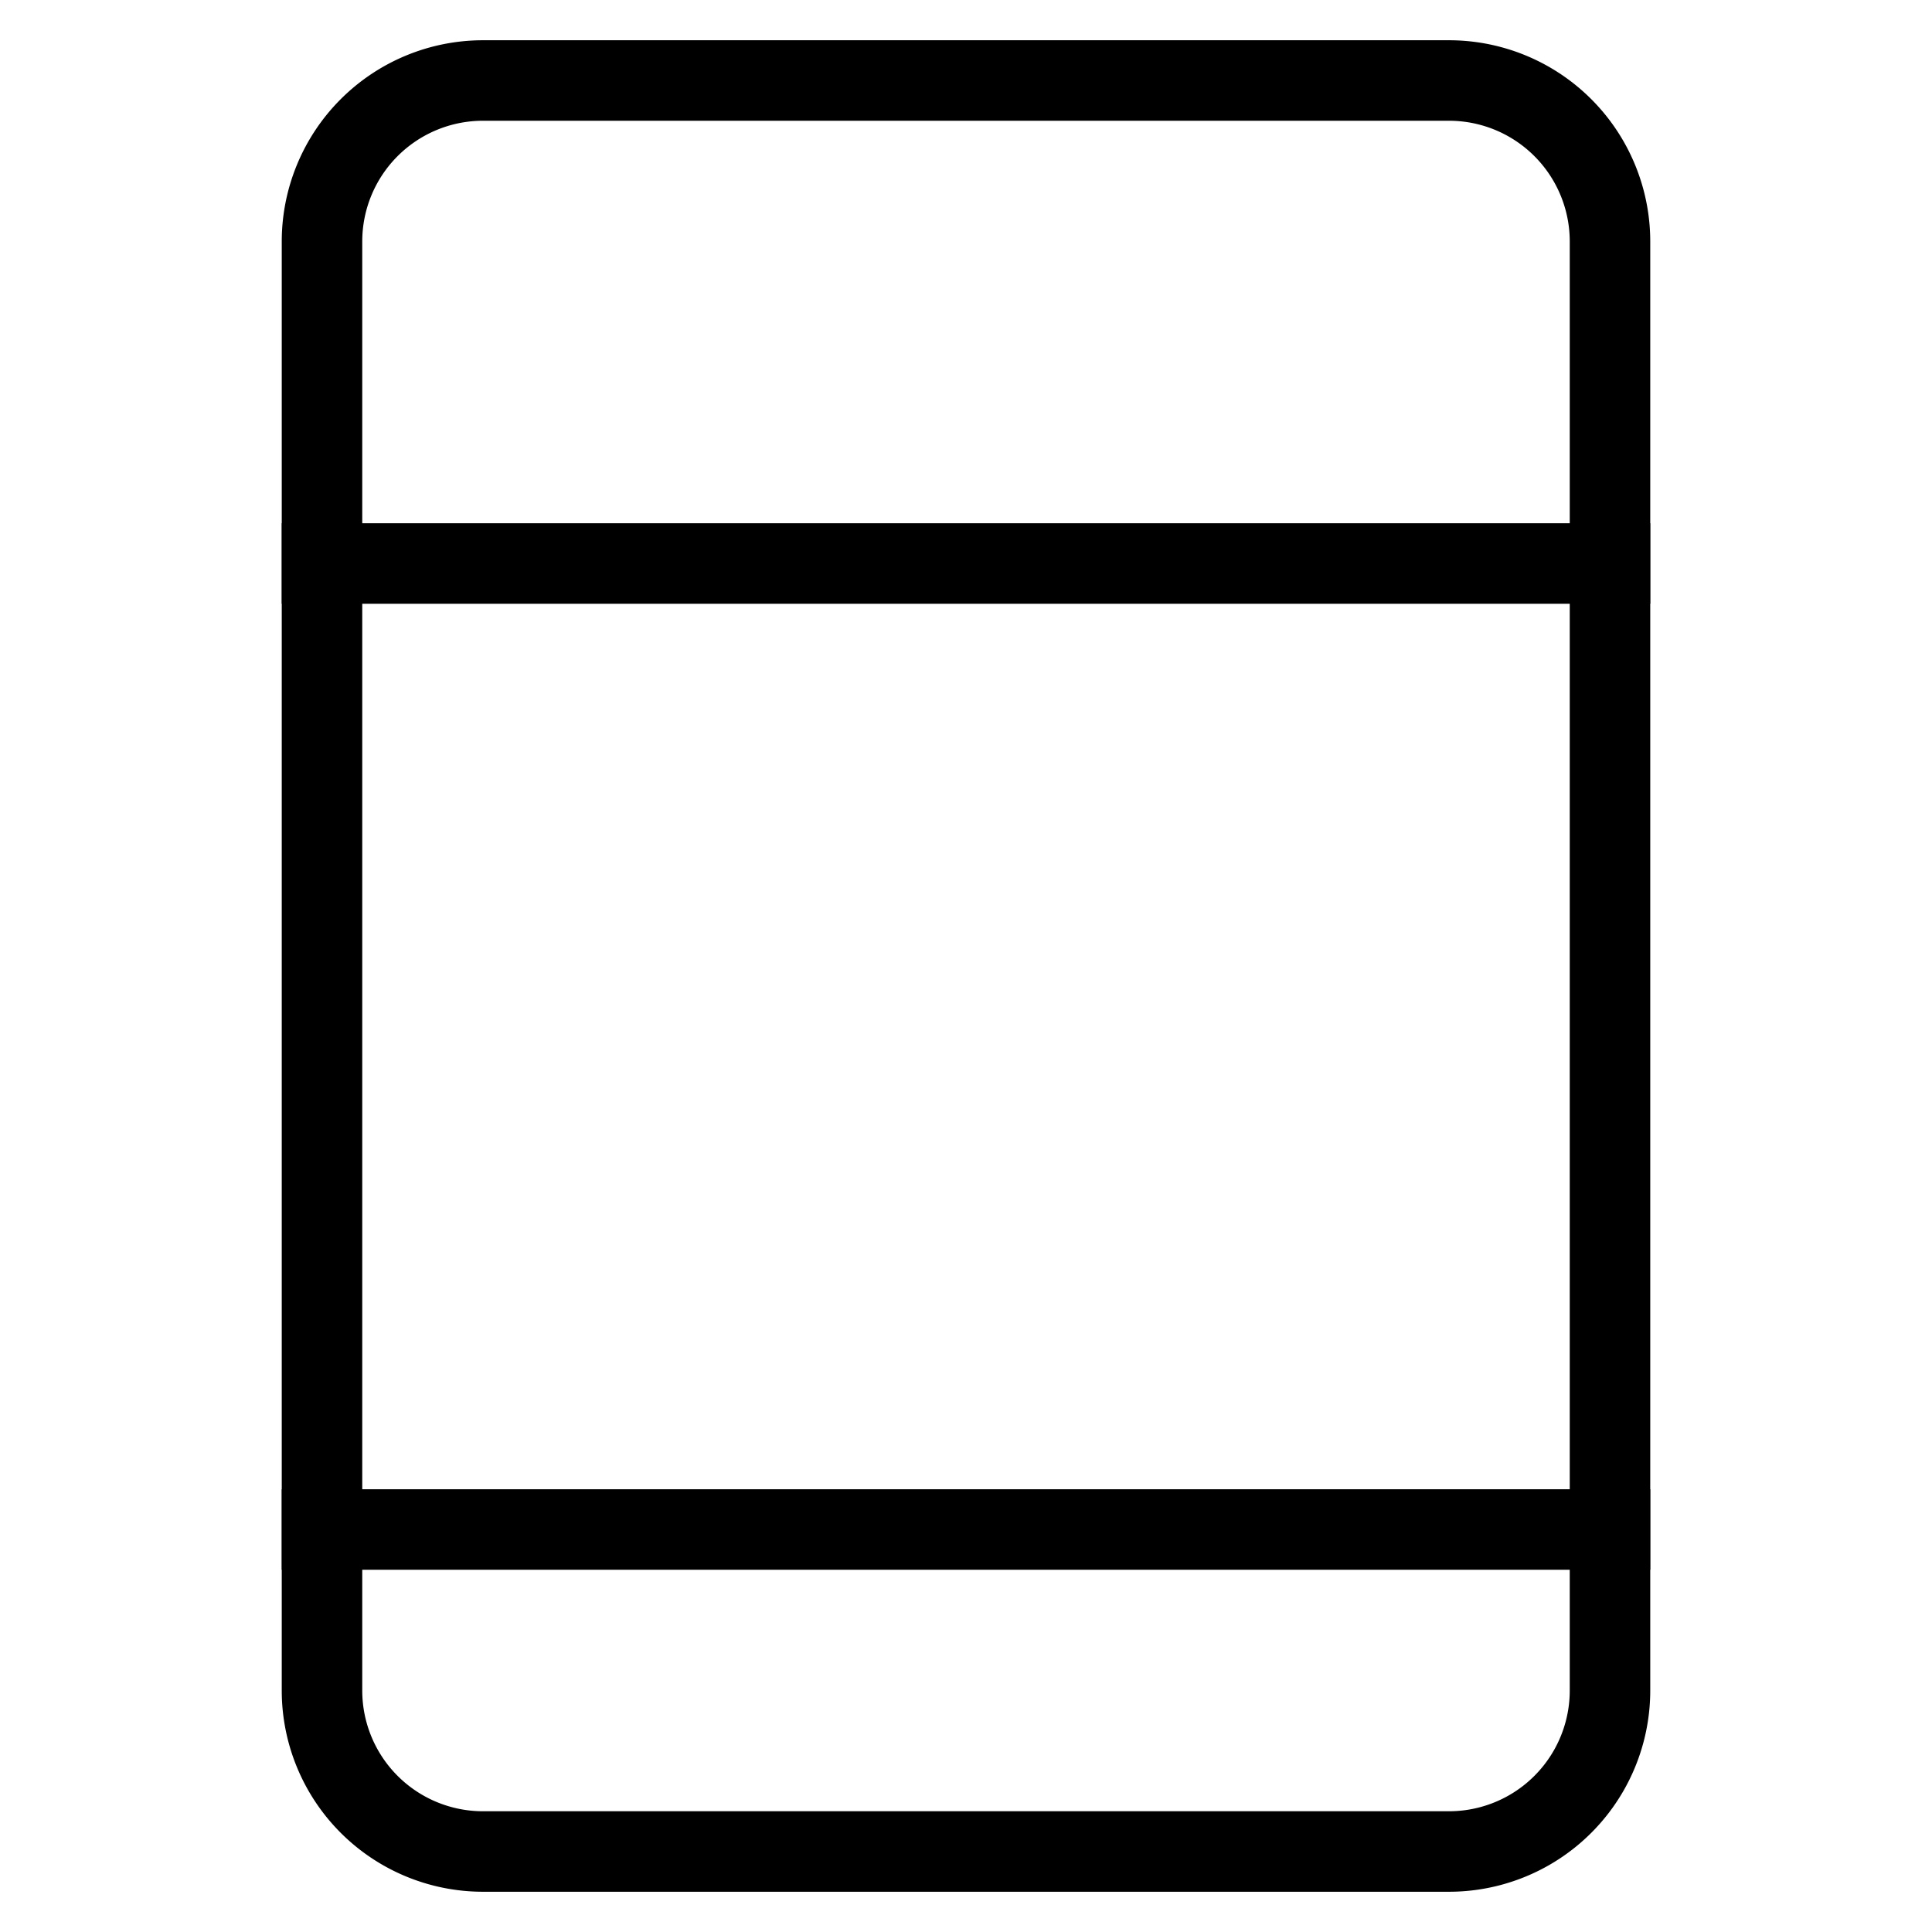 <svg id="nc_icon" xmlns="http://www.w3.org/2000/svg" xml:space="preserve" viewBox="0 0 24 24"><g fill="none" class="nc-icon-wrapper"><path stroke="currentColor" stroke-linecap="square" stroke-miterlimit="10" d="M20 7H4M4 19h16" data-color="color-2" vector-effect="non-scaling-stroke"/><circle cx="12" cy="4" r="1" data-color="color-2" data-stroke="none"/><path stroke="currentColor" stroke-linecap="square" stroke-miterlimit="10" d="M18 23H6a2 2 0 0 1-2-2V3a2 2 0 0 1 2-2h12a2 2 0 0 1 2 2v18a2 2 0 0 1-2 2z" vector-effect="non-scaling-stroke"/></g></svg>
